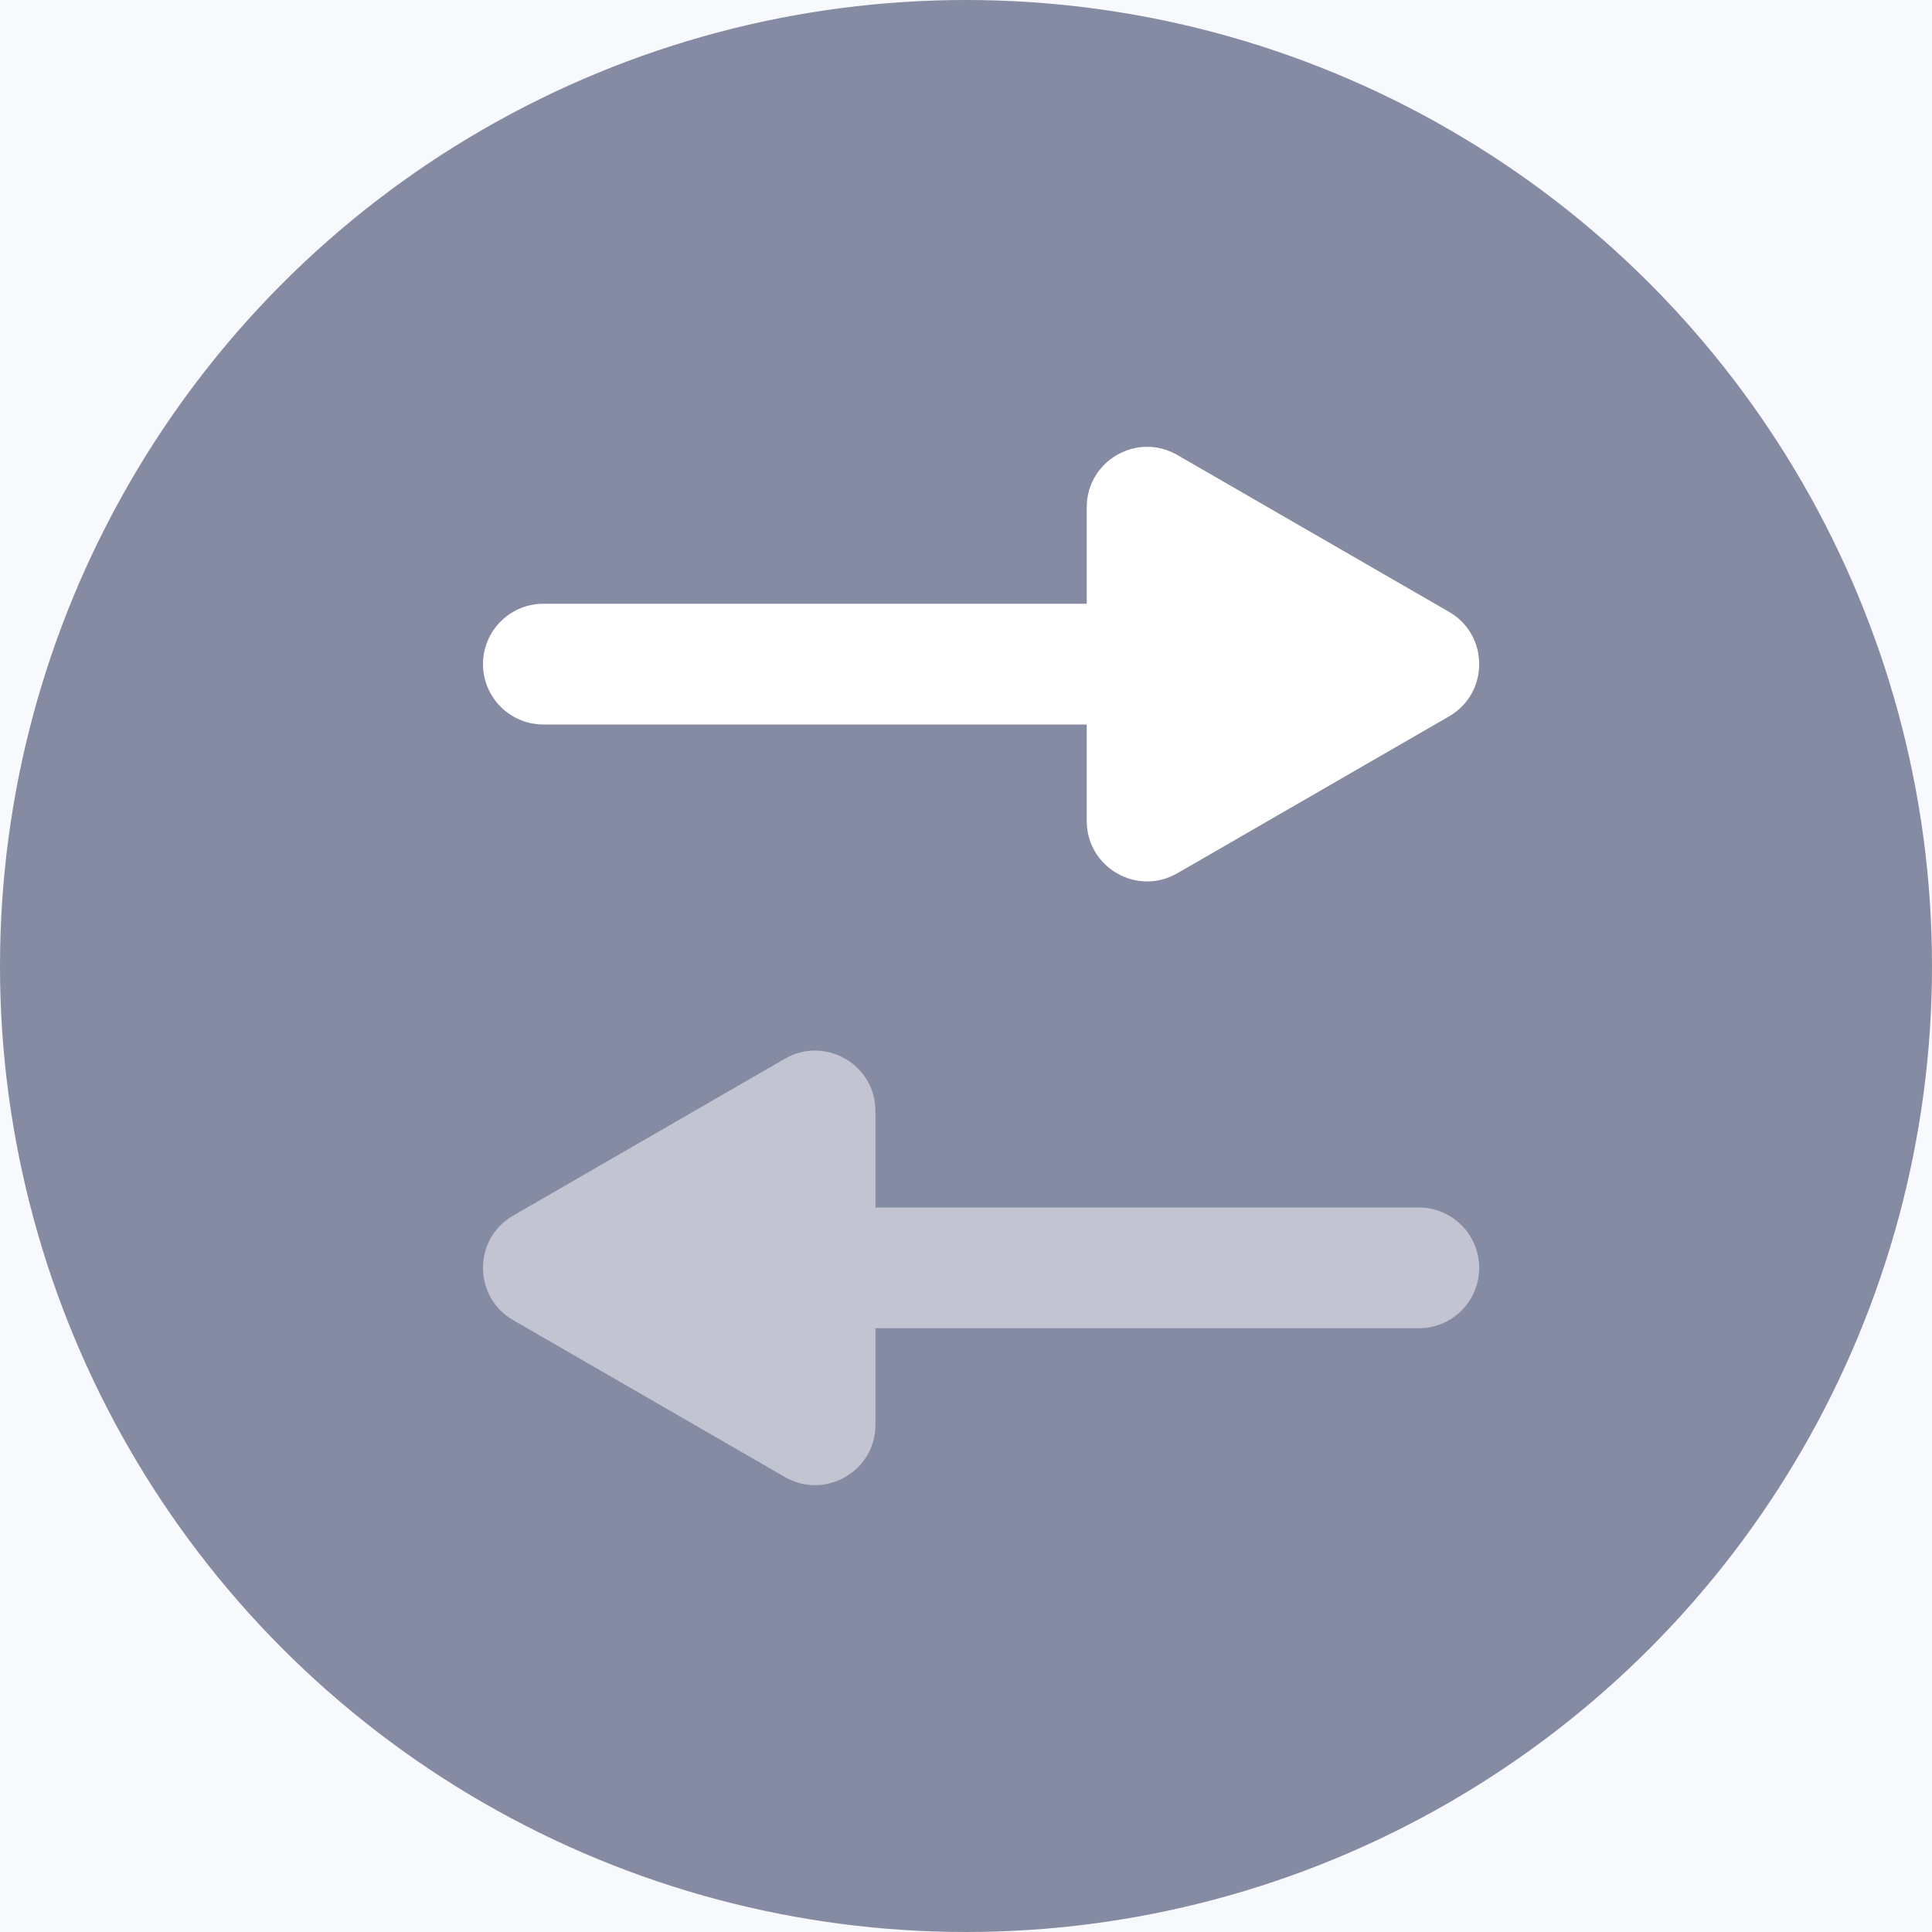 <svg width="32" height="32" viewBox="0 0 32 32" fill="none" xmlns="http://www.w3.org/2000/svg">
<rect x="0" y="0" width="32" height="32" fill="#333333" stroke="none"/>
<rect opacity="0.5" x="7" y="14" width="7" height="12" rx="2" fill="white"/>
<rect x="18" y="6" width="7" height="20" rx="2" fill="white"/>
<path d="M32 16C32 24.837 24.853 32 16.036 32C13.128 32 10.402 31.221 8.054 29.86C6.658 29.05 1.893 30.857 0.072 29.143C-0.499 27.429 2.547 24.678 1.893 23.429C0.73 21.209 0.072 18.681 0.072 16C0.072 7.163 7.219 0 16.036 0C24.853 0 32 7.163 32 16Z" fill="#848BA2"/>
<rect x="24" y="11" width="4" height="15" rx="2" transform="rotate(90 24 11)" fill="white"/>
<rect opacity="0.5" x="19" y="18" width="4" height="10" rx="2" transform="rotate(90 19 18)" fill="white"/>
<rect width="32" height="32" fill="#F8F9FD"/>
<circle cx="16" cy="16" r="16" fill="#848BA2"/>
<path d="M24 10.134C24.667 10.519 24.667 11.481 24 11.866L19.5 14.464C18.833 14.849 18 14.368 18 13.598L18 8.402C18 7.632 18.833 7.151 19.5 7.536L24 10.134Z" fill="white"/>
<path d="M18 11L9 11" stroke="white" stroke-width="2" stroke-linecap="round"/>
<g opacity="0.5">
<path d="M8.5 21.866C7.833 21.481 7.833 20.519 8.5 20.134L13 17.536C13.667 17.151 14.5 17.632 14.5 18.402L14.5 23.598C14.5 24.368 13.667 24.849 13 24.464L8.5 21.866Z" fill="white"/>
<path d="M14.5 21L23.5 21" stroke="white" stroke-width="2" stroke-linecap="round"/>
</g>
</svg>
